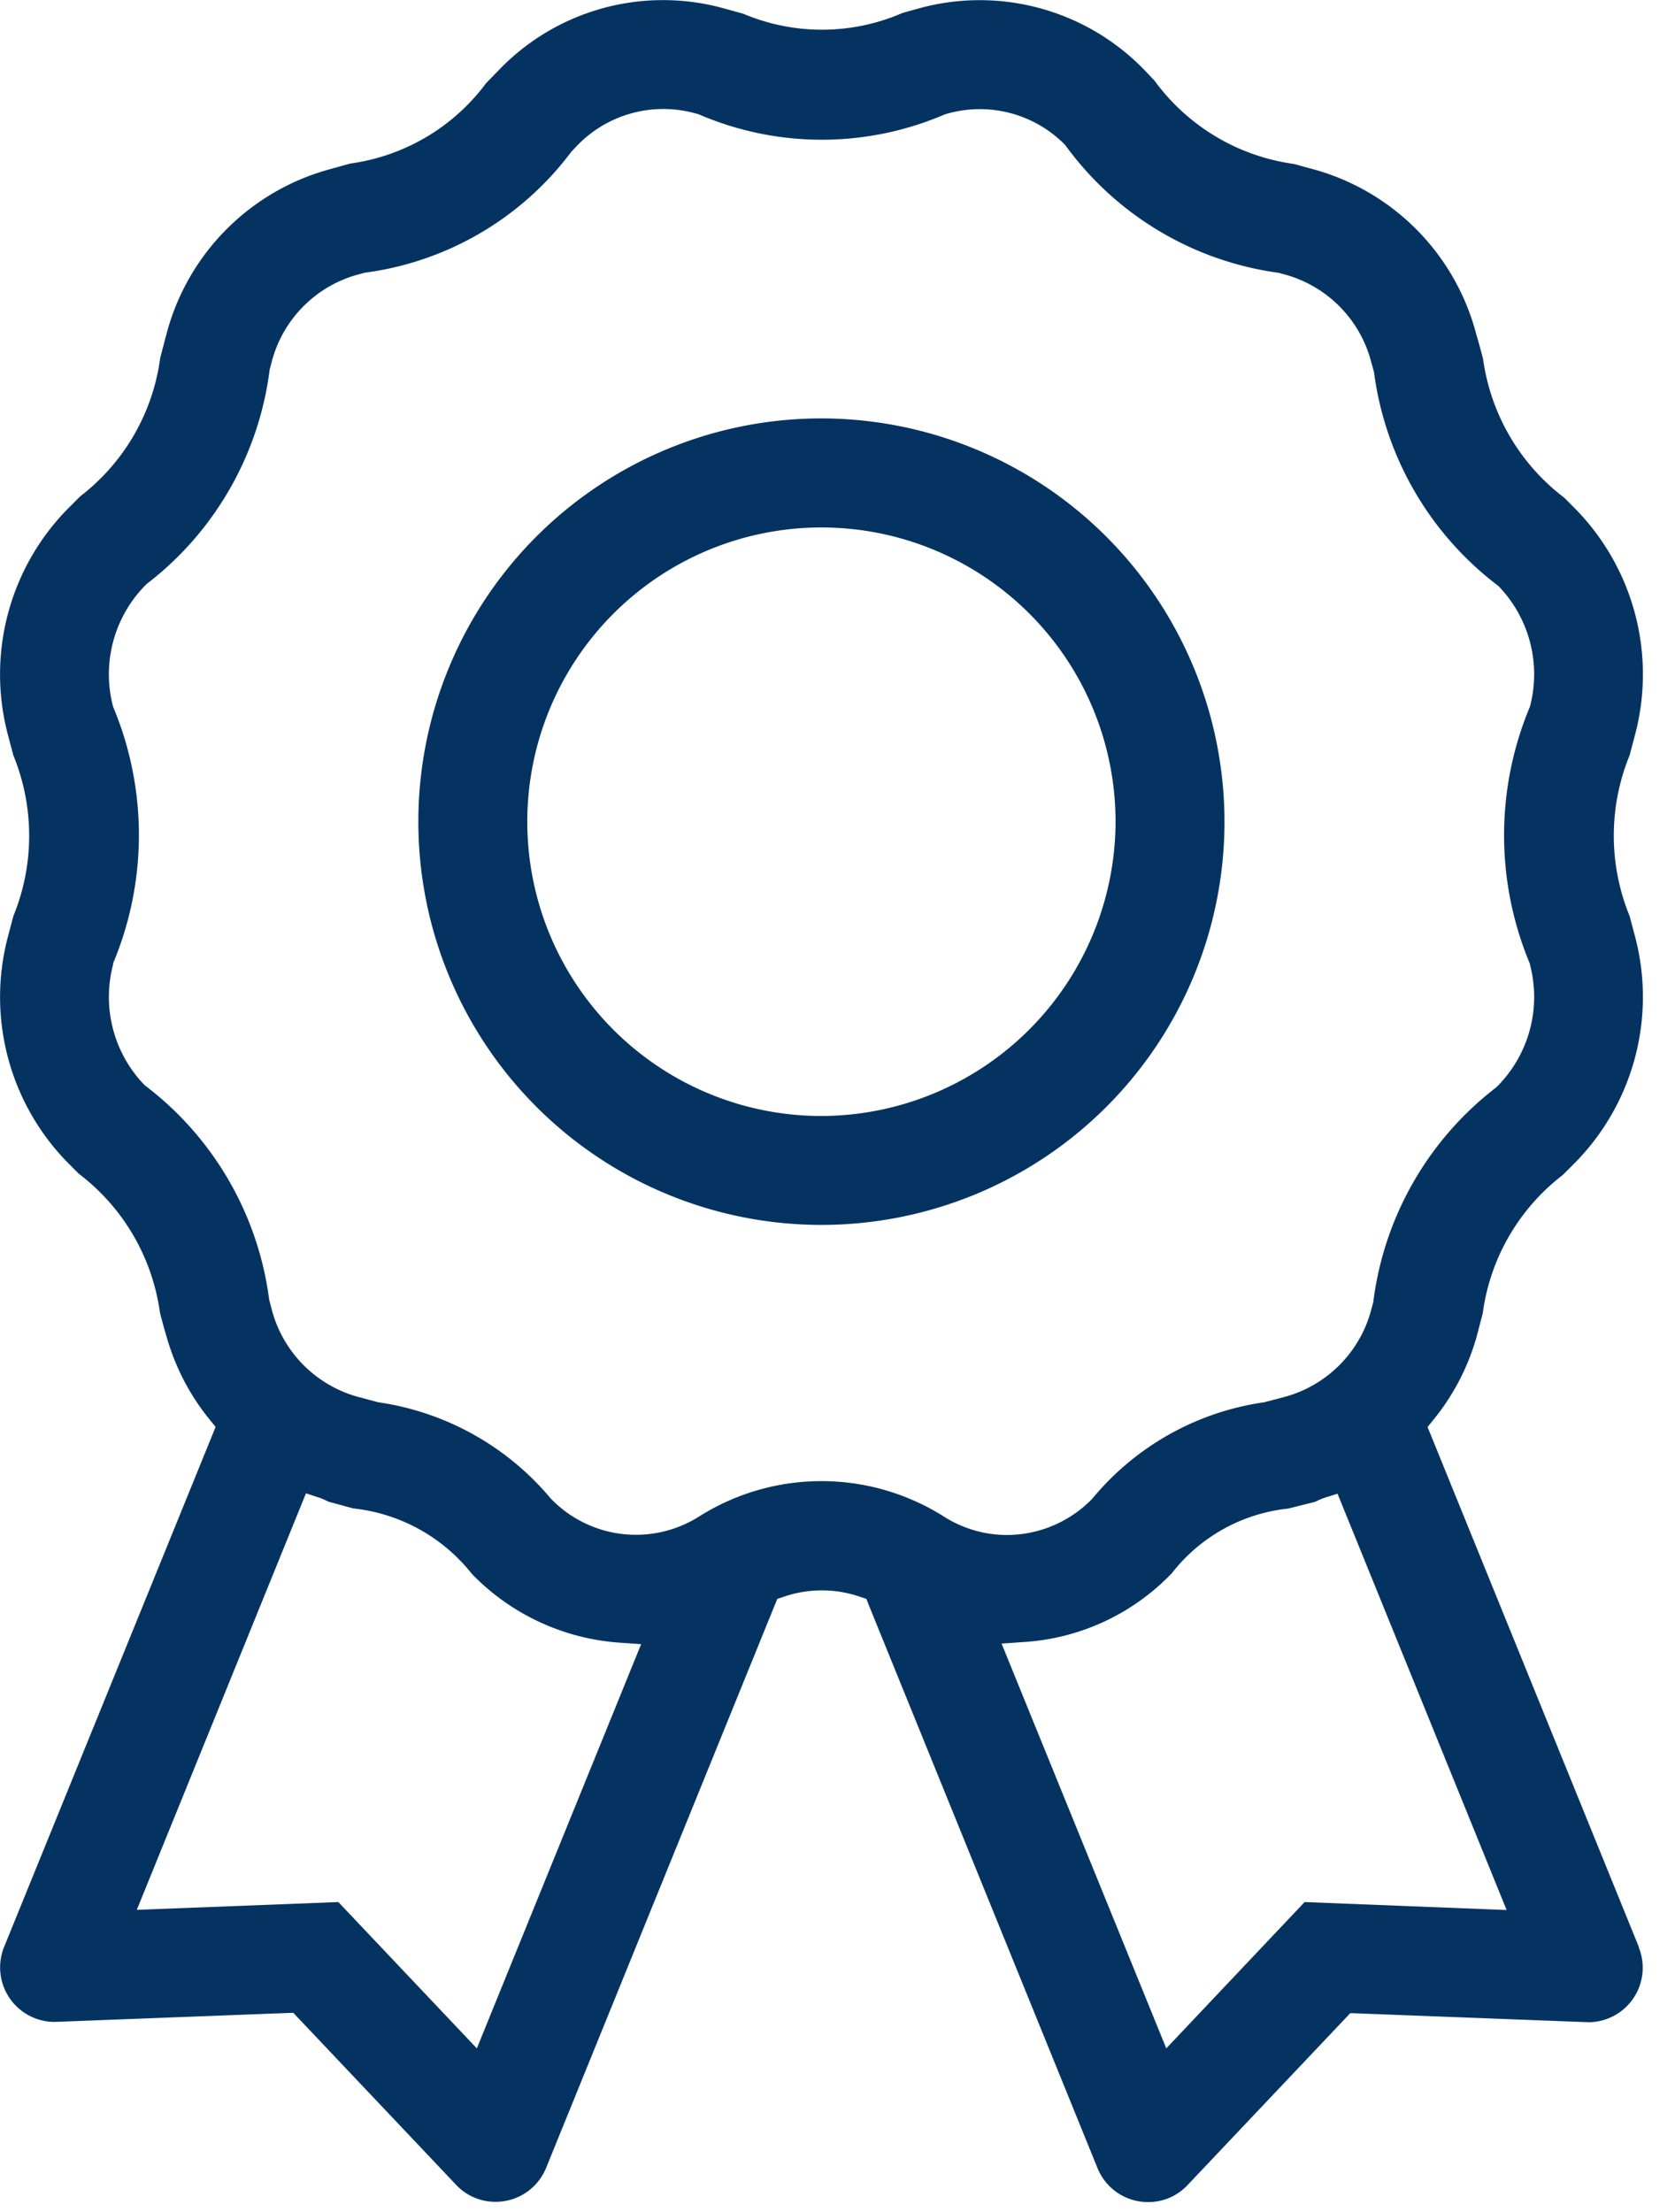 <svg xmlns="http://www.w3.org/2000/svg" viewBox="0 0 25 33"><g transform="translate(-3.493 -3.48)"><path d="M105.516,99.45a6.016,6.016,0,1,0,6.016,6.016A6.023,6.023,0,0,0,105.516,99.45Zm0,10.407a4.39,4.39,0,1,1,4.39-4.39A4.4,4.4,0,0,1,105.516,109.857Z" transform="translate(-89.763 -89.728)" fill="#053361"/><path d="M27.953,32.525,24.8,24.769l.081-.1a3.435,3.435,0,0,0,.65-1.243c.034-.128.064-.245.092-.351a3.12,3.12,0,0,1,1.193-2.064l.2-.2a3.525,3.525,0,0,0,.883-3.351l-.083-.313a3.164,3.164,0,0,1,0-2.4c.026-.1.053-.2.083-.314a3.525,3.525,0,0,0-.883-3.351l-.175-.176a3.136,3.136,0,0,1-1.213-2.072c-.029-.11-.06-.23-.1-.363a3.459,3.459,0,0,0-2.423-2.463l-.3-.082A3.1,3.1,0,0,1,20.722,4.68L20.55,4.5a3.421,3.421,0,0,0-3.324-.9l-.262.073a3.017,3.017,0,0,1-2.375.013l-.31-.086a3.4,3.4,0,0,0-3.322.906l-.208.214a3.04,3.04,0,0,1-2.029,1.2L8.4,6.009A3.46,3.46,0,0,0,5.976,8.47c-.034.128-.064.244-.092.351a3.12,3.12,0,0,1-1.193,2.063l-.2.2a3.525,3.525,0,0,0-.882,3.351l.083.313a3.165,3.165,0,0,1,0,2.4c-.026.1-.053.2-.083.314a3.526,3.526,0,0,0,.883,3.351l.175.176a3.136,3.136,0,0,1,1.213,2.072c.028.11.06.23.1.363a3.435,3.435,0,0,0,.65,1.244l.081.1L3.555,32.524a.813.813,0,0,0,.751,1.12h.009l.755-.029,2.8-.107L10.3,36.074a.8.8,0,0,0,.588.254.813.813,0,0,0,.756-.506l3.45-8.488.1-.034a1.754,1.754,0,0,1,1.13,0l.1.033.039.1,3.411,8.393a.812.812,0,0,0,.756.506.8.8,0,0,0,.588-.254l2.429-2.565,2.8.107.757.029H27.2a.813.813,0,0,0,.751-1.12ZM10.61,34.039,8.543,31.856l-3.008.116L8.06,25.758l.2.066a.734.734,0,0,1,.1.042.334.334,0,0,0,.039.018l.368.1a2.607,2.607,0,0,1,1.767.974l.022.023a3.4,3.4,0,0,0,2.193,1.006l.313.022ZM13.934,26.1a1.765,1.765,0,0,1-2.219-.262A4.126,4.126,0,0,0,9.139,24.4l-.311-.083a1.833,1.833,0,0,1-1.281-1.308l-.037-.143A4.776,4.776,0,0,0,5.652,19.67a1.891,1.891,0,0,1-.471-1.8l0-.018a4.95,4.95,0,0,0,0-3.829,1.892,1.892,0,0,1,.47-1.8l.03-.03a4.781,4.781,0,0,0,1.837-3.2l.029-.11A1.828,1.828,0,0,1,8.828,7.578l.106-.029a4.6,4.6,0,0,0,3.087-1.806l.095-.1a1.788,1.788,0,0,1,1.736-.477l.066.018a4.645,4.645,0,0,0,3.683,0l.052-.014a1.783,1.783,0,0,1,1.739.474,4.718,4.718,0,0,0,3.184,1.906l.107.029A1.831,1.831,0,0,1,23.96,8.885L24,9.028a4.776,4.776,0,0,0,1.857,3.194,1.891,1.891,0,0,1,.471,1.8,4.961,4.961,0,0,0,0,3.838l0,.009a1.892,1.892,0,0,1-.47,1.8l-.034.034a4.783,4.783,0,0,0-1.834,3.2l-.028.106a1.833,1.833,0,0,1-1.281,1.307l-.319.084a4.071,4.071,0,0,0-2.568,1.441,1.782,1.782,0,0,1-1.271.539,1.755,1.755,0,0,1-.95-.28A3.422,3.422,0,0,0,13.934,26.1Zm9.031,5.756L20.9,34.039,18.442,28l.314-.022a3.35,3.35,0,0,0,2.2-1l.025-.025a2.536,2.536,0,0,1,1.738-.967l.4-.1.037-.017a.691.691,0,0,1,.1-.042l.2-.063,2.524,6.211Z" fill="#053361"/></g></svg>